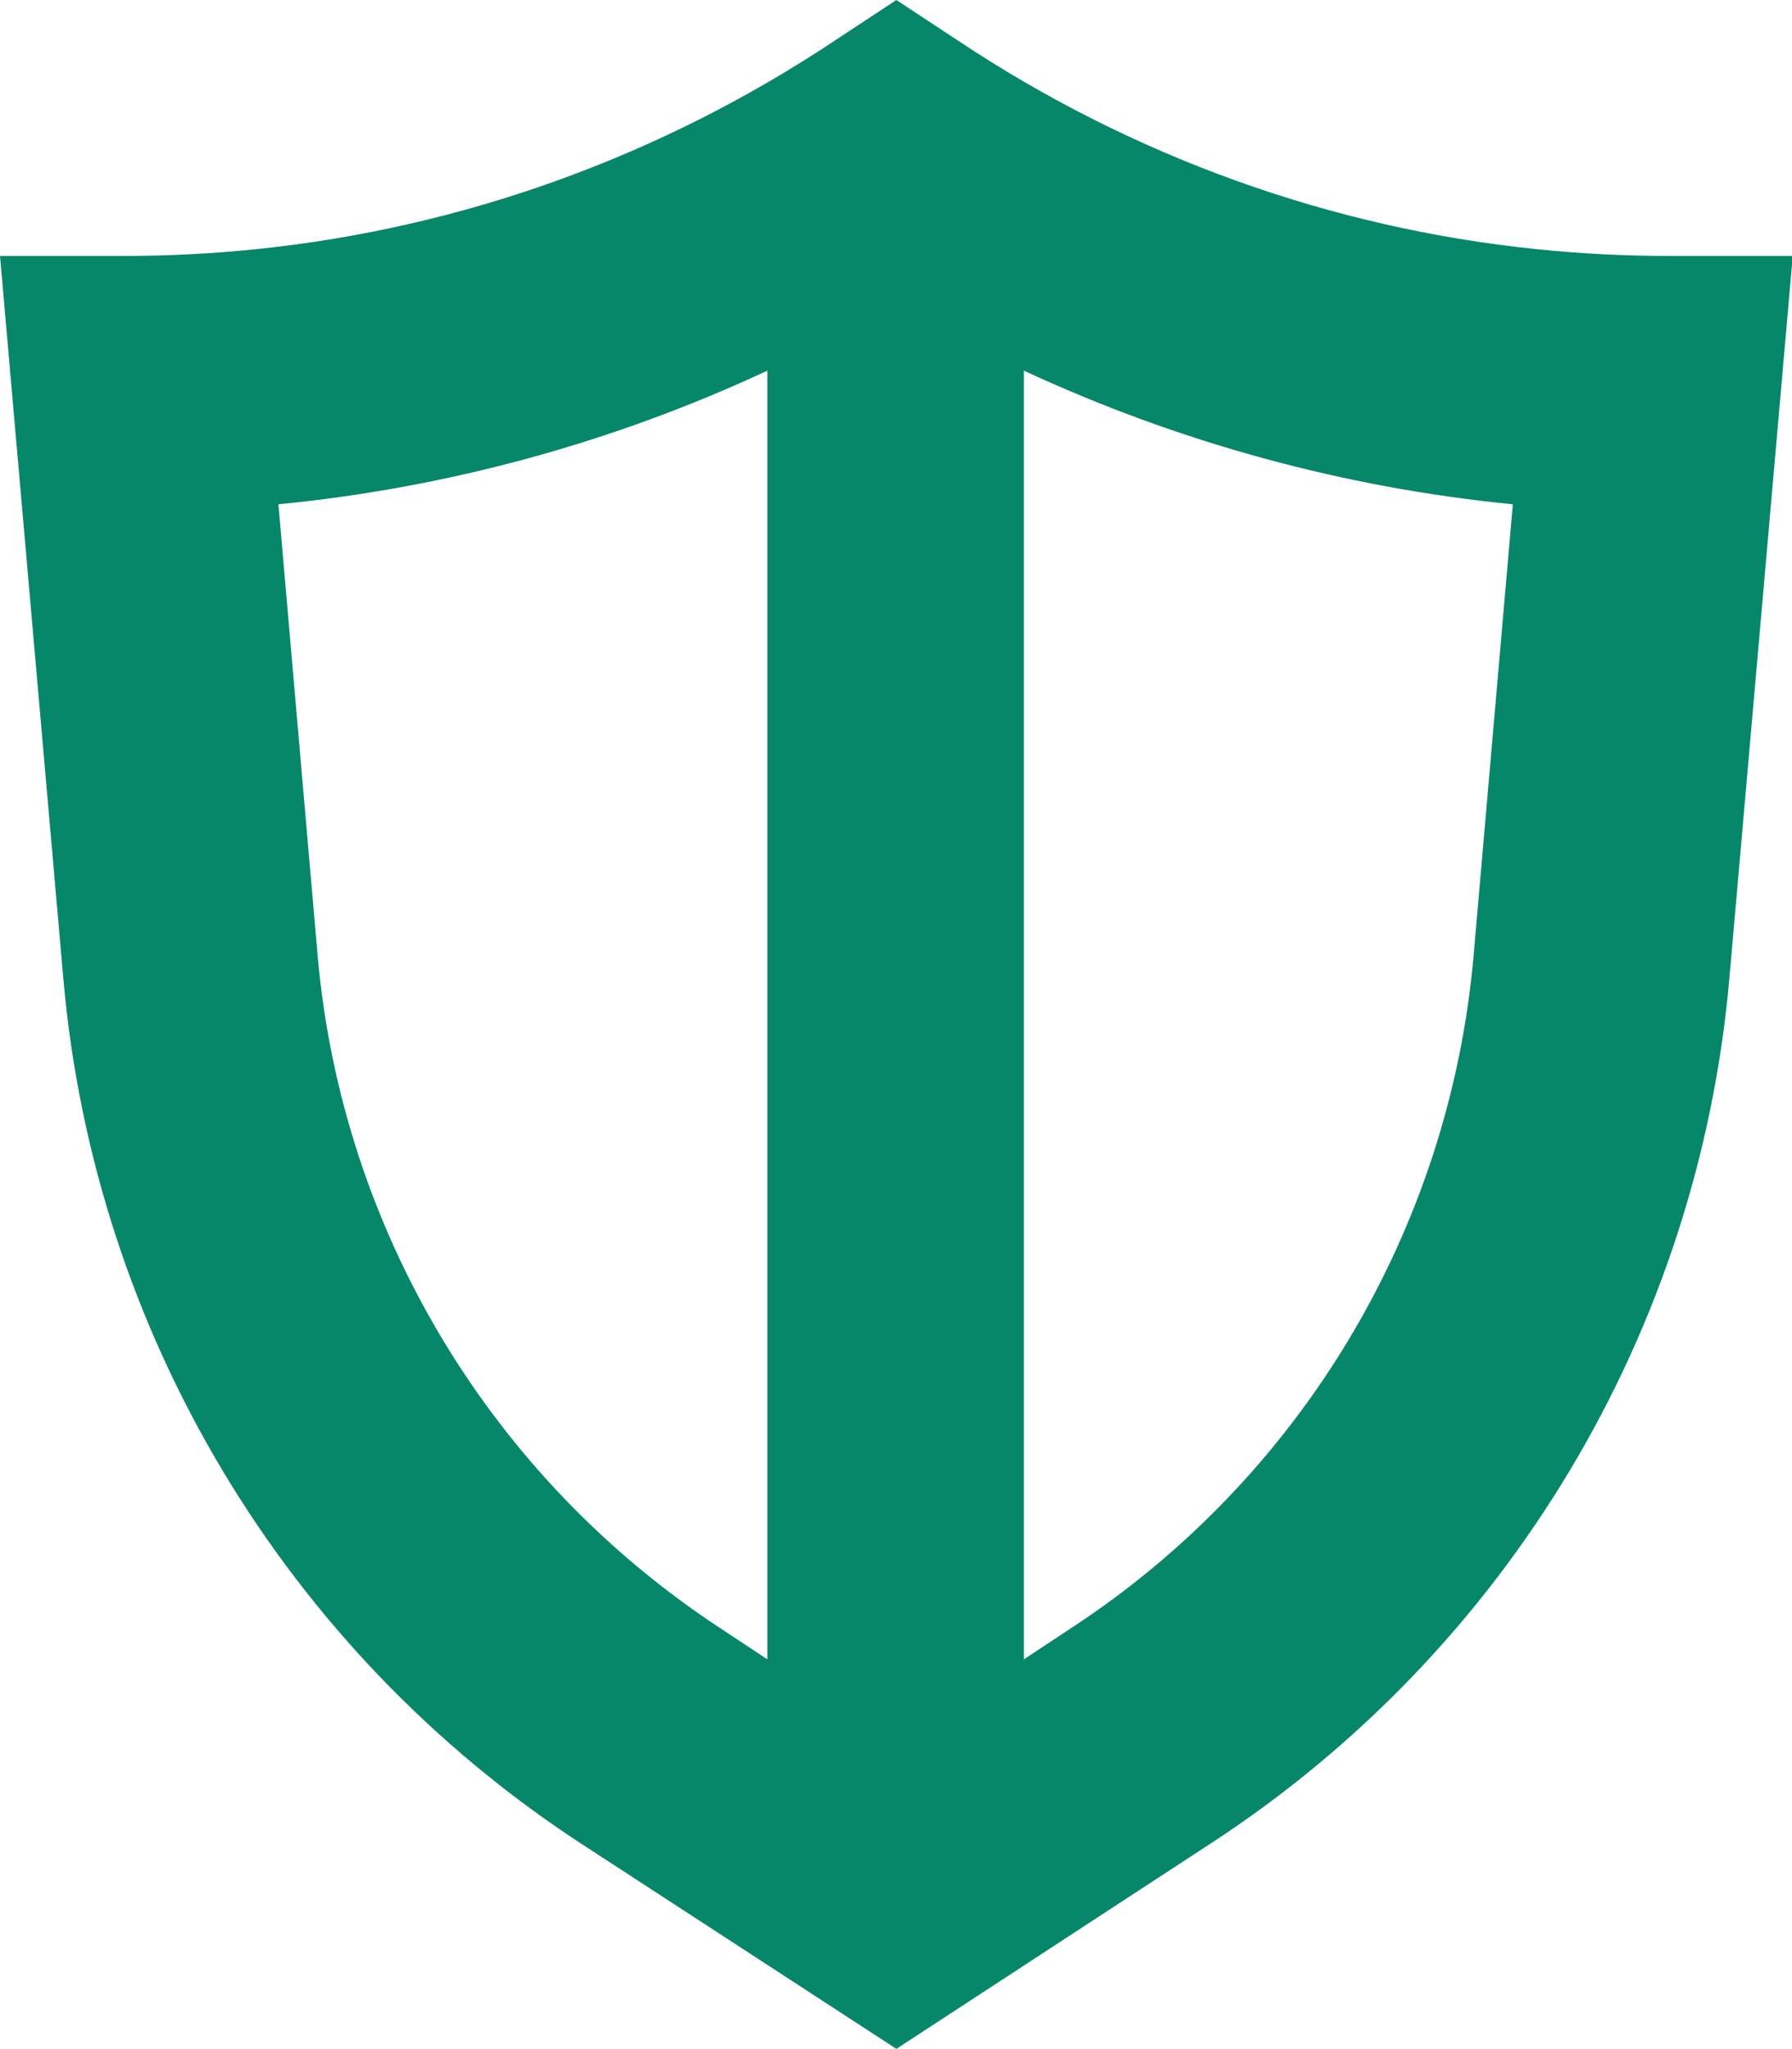 <?xml version="1.0" encoding="utf-8"?>
<!-- Generator: Adobe Illustrator 27.0.1, SVG Export Plug-In . SVG Version: 6.00 Build 0)  -->
<svg version="1.1" id="Layer_1" xmlns="http://www.w3.org/2000/svg" xmlns:xlink="http://www.w3.org/1999/xlink" x="0px" y="0px"
	 width="237.5px" height="271.4px" viewBox="0 0 237.5 271.4" style="enable-background:new 0 0 237.5 271.4;" xml:space="preserve"
	>
<style type="text/css">
	.st0{fill-rule:evenodd;clip-rule:evenodd;fill:#078769;}
</style>
<g>
	<path class="st0" d="M34,33c27.3-2.8,53.6-12.3,76.6-27.6l8.2-5.4l8.2,5.4c23,15.3,49.3,24.8,76.6,27.6c5.8,0.6,11.6,0.9,17.5,0.9
		h16.5l-8.4,95.7c-4.1,46.7-29.4,88.9-68.6,114.5l-41.8,27.3L77,244.2c-39.2-25.6-64.5-67.8-68.6-114.5L0,33.9h16.5
		C22.4,33.9,28.2,33.6,34,33z M36.9,66.8l5.2,59.8c3.2,36.3,22.9,69.1,53.4,89.1l6.2,4.1V49.1C81.3,58.6,59.4,64.6,36.9,66.8z
		 M135.7,49.1v170.7l6.2-4.1c30.5-19.9,50.2-52.8,53.4-89.1l5.2-59.8C178.1,64.6,156.2,58.6,135.7,49.1z"/>
</g>
</svg>
